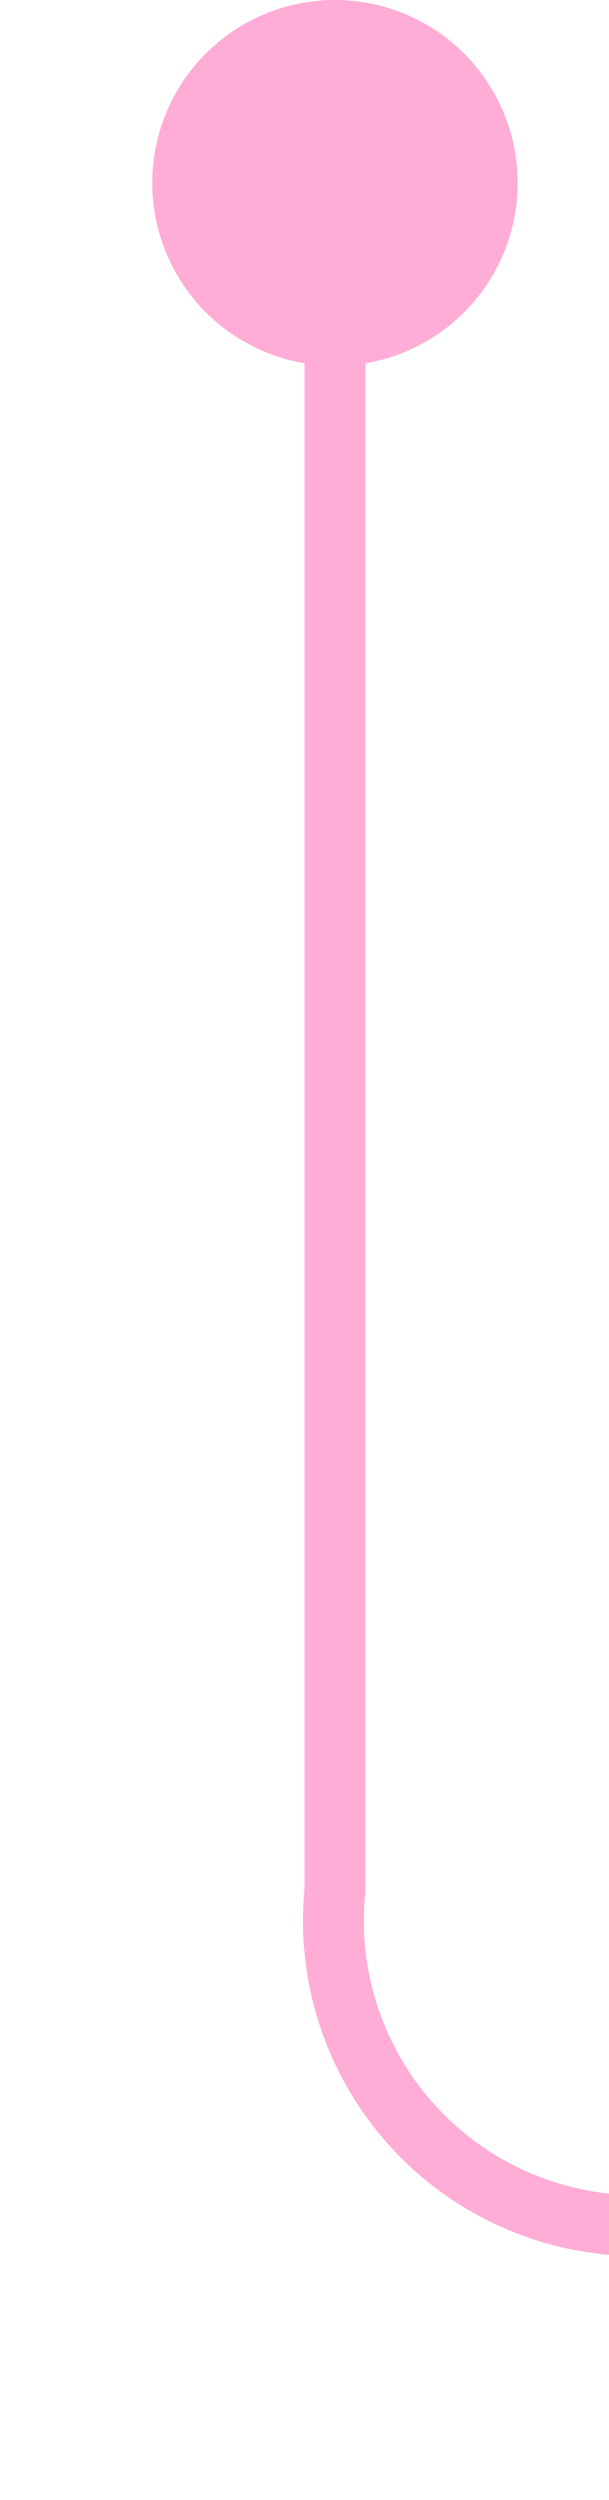 ﻿<?xml version="1.0" encoding="utf-8"?>
<svg version="1.1" xmlns:xlink="http://www.w3.org/1999/xlink" width="10px" height="41px" preserveAspectRatio="xMidYMin meet" viewBox="1196 1420  8 41" xmlns="http://www.w3.org/2000/svg">
  <path d="M 1200.5 1421  L 1200.5 1451  A 5 5 0 0 0 1205.5 1456.5 L 1492 1456.5  " stroke-width="1" stroke="#ffadd6" fill="none" />
  <path d="M 1200.5 1420  A 3 3 0 0 0 1197.5 1423 A 3 3 0 0 0 1200.5 1426 A 3 3 0 0 0 1203.5 1423 A 3 3 0 0 0 1200.5 1420 Z M 1486.946 1451.854  L 1491.593 1456.5  L 1486.946 1461.146  L 1487.654 1461.854  L 1492.654 1456.854  L 1493.007 1456.5  L 1492.654 1456.146  L 1487.654 1451.146  L 1486.946 1451.854  Z " fill-rule="nonzero" fill="#ffadd6" stroke="none" />
</svg>